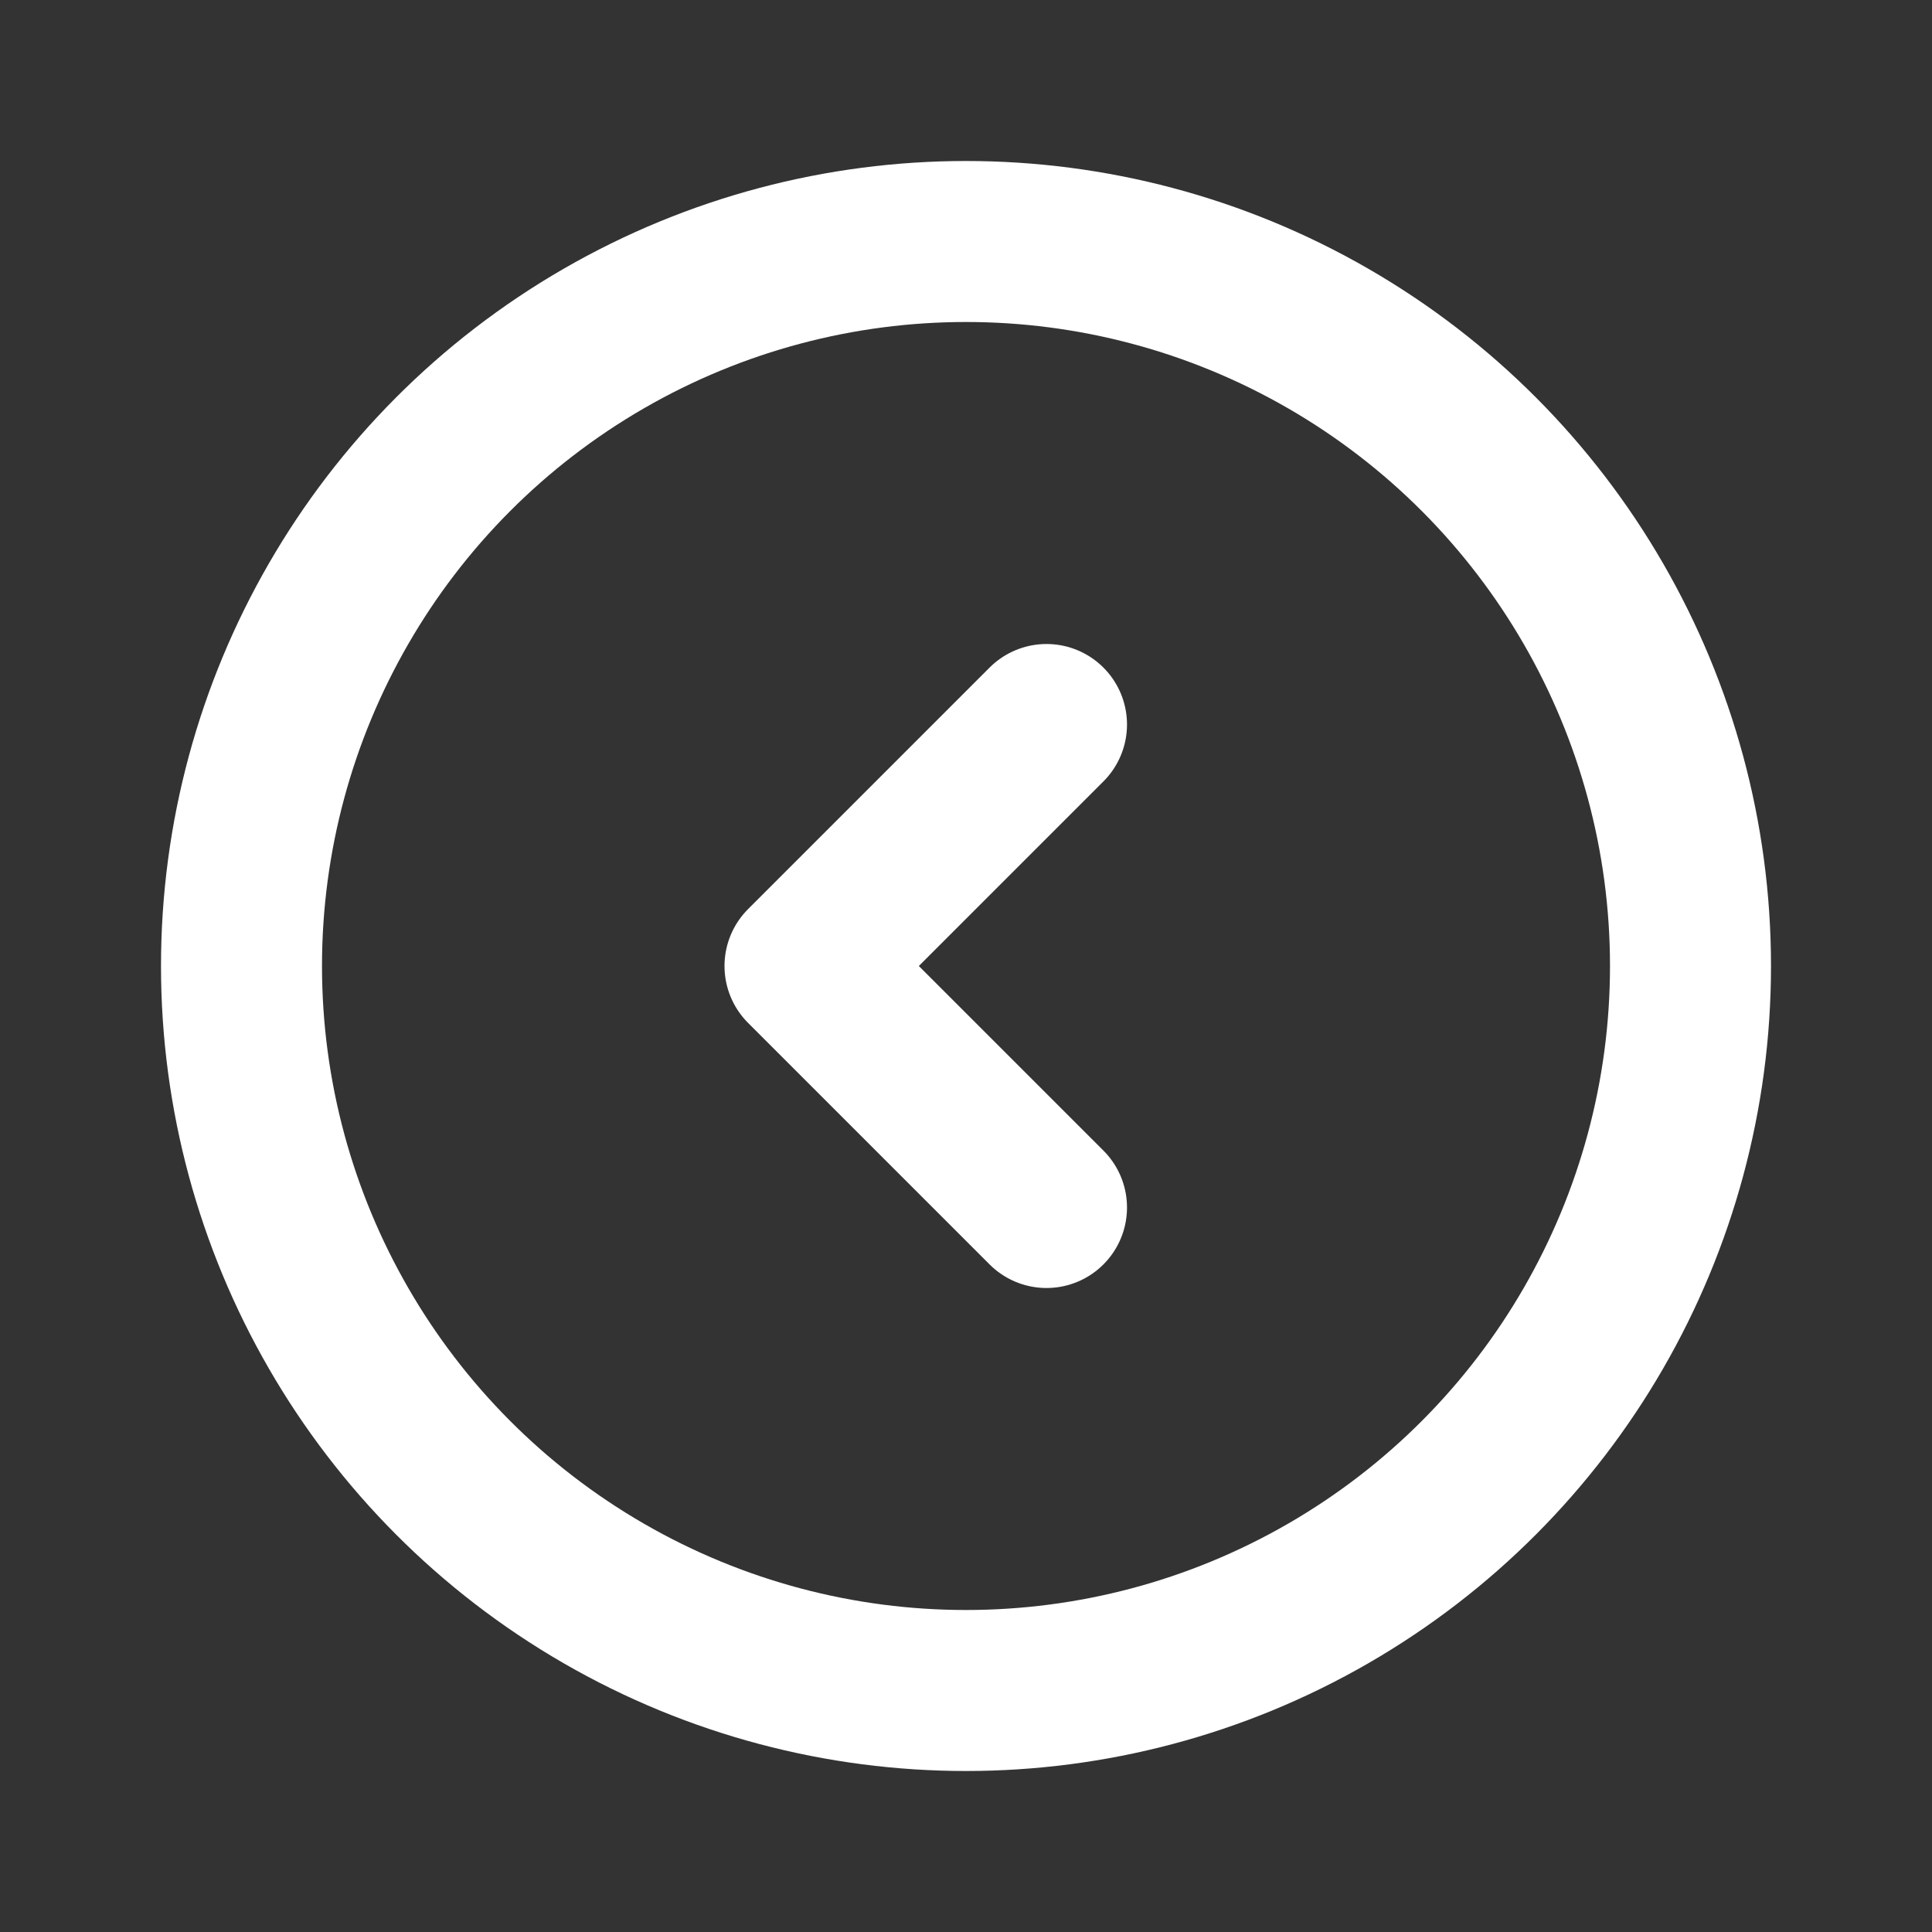 <svg class="icon line" width="32" height="32" id="left-circle" xmlns="http://www.w3.org/2000/svg" viewBox="0 0 24 24"><rect x="0" y="0" width="24" height="24" fill="#333333" stroke="none"/><circle cx="12" cy="12" r="9" style="fill: none; stroke: #FFFFFF; stroke-linecap: round; stroke-linejoin: round; stroke-width: 2px;"></circle><polyline points="13 9 10 12 13 15" style="fill: none; stroke: #FFFFFF; stroke-linecap: round; stroke-linejoin: round; stroke-width: 2px;"></polyline></svg>